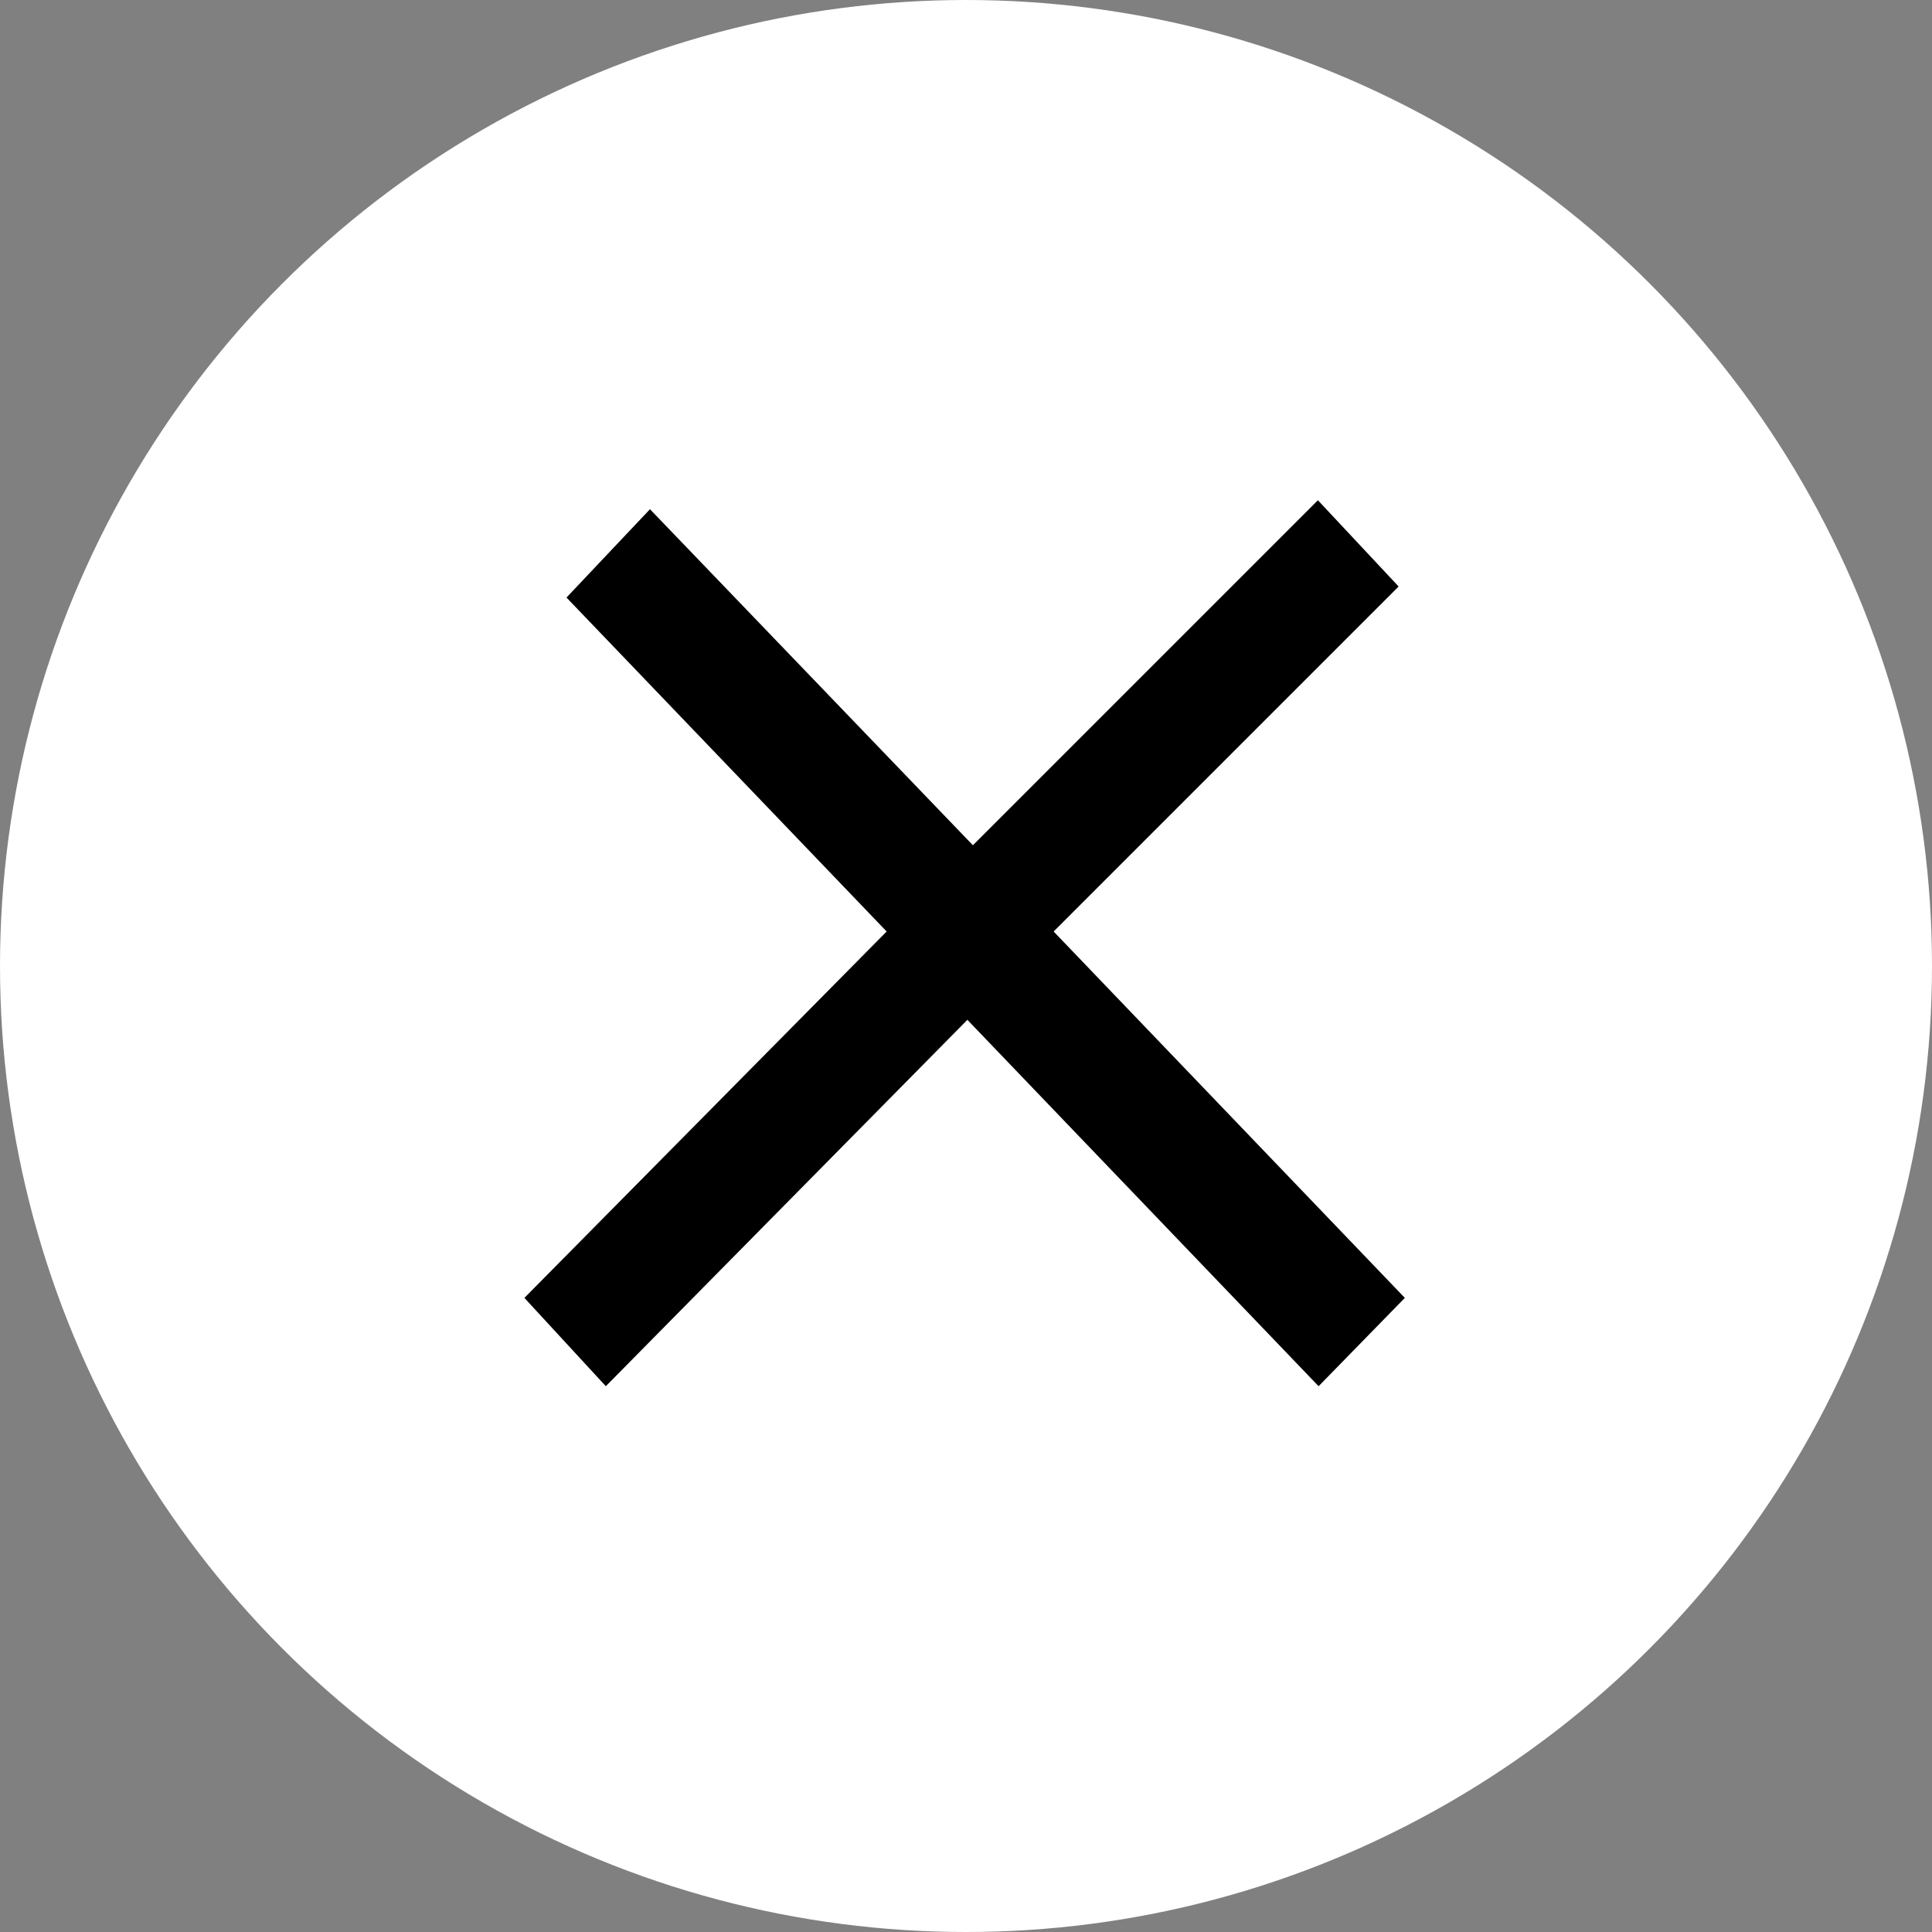 <svg xmlns="http://www.w3.org/2000/svg" viewBox="0 0 28 28"><rect x="0" y="0" width="28" height="28" fill="#808080" stroke="none"/><defs><style>.cls-1{fill:#fff;}</style></defs><title>close-x</title><g id="Livello_2" data-name="Livello 2"><g id="close-x"><circle class="cls-1" cx="14" cy="14" r="14"/><path d="M8.78,20.09,7.6,18.81l5.25-5.31L8.21,8.66,9.42,7.38l4.68,4.87,5-5L20.27,8.5l-5,5,5.09,5.31-1.25,1.28-5.09-5.31Z"/></g></g></svg>